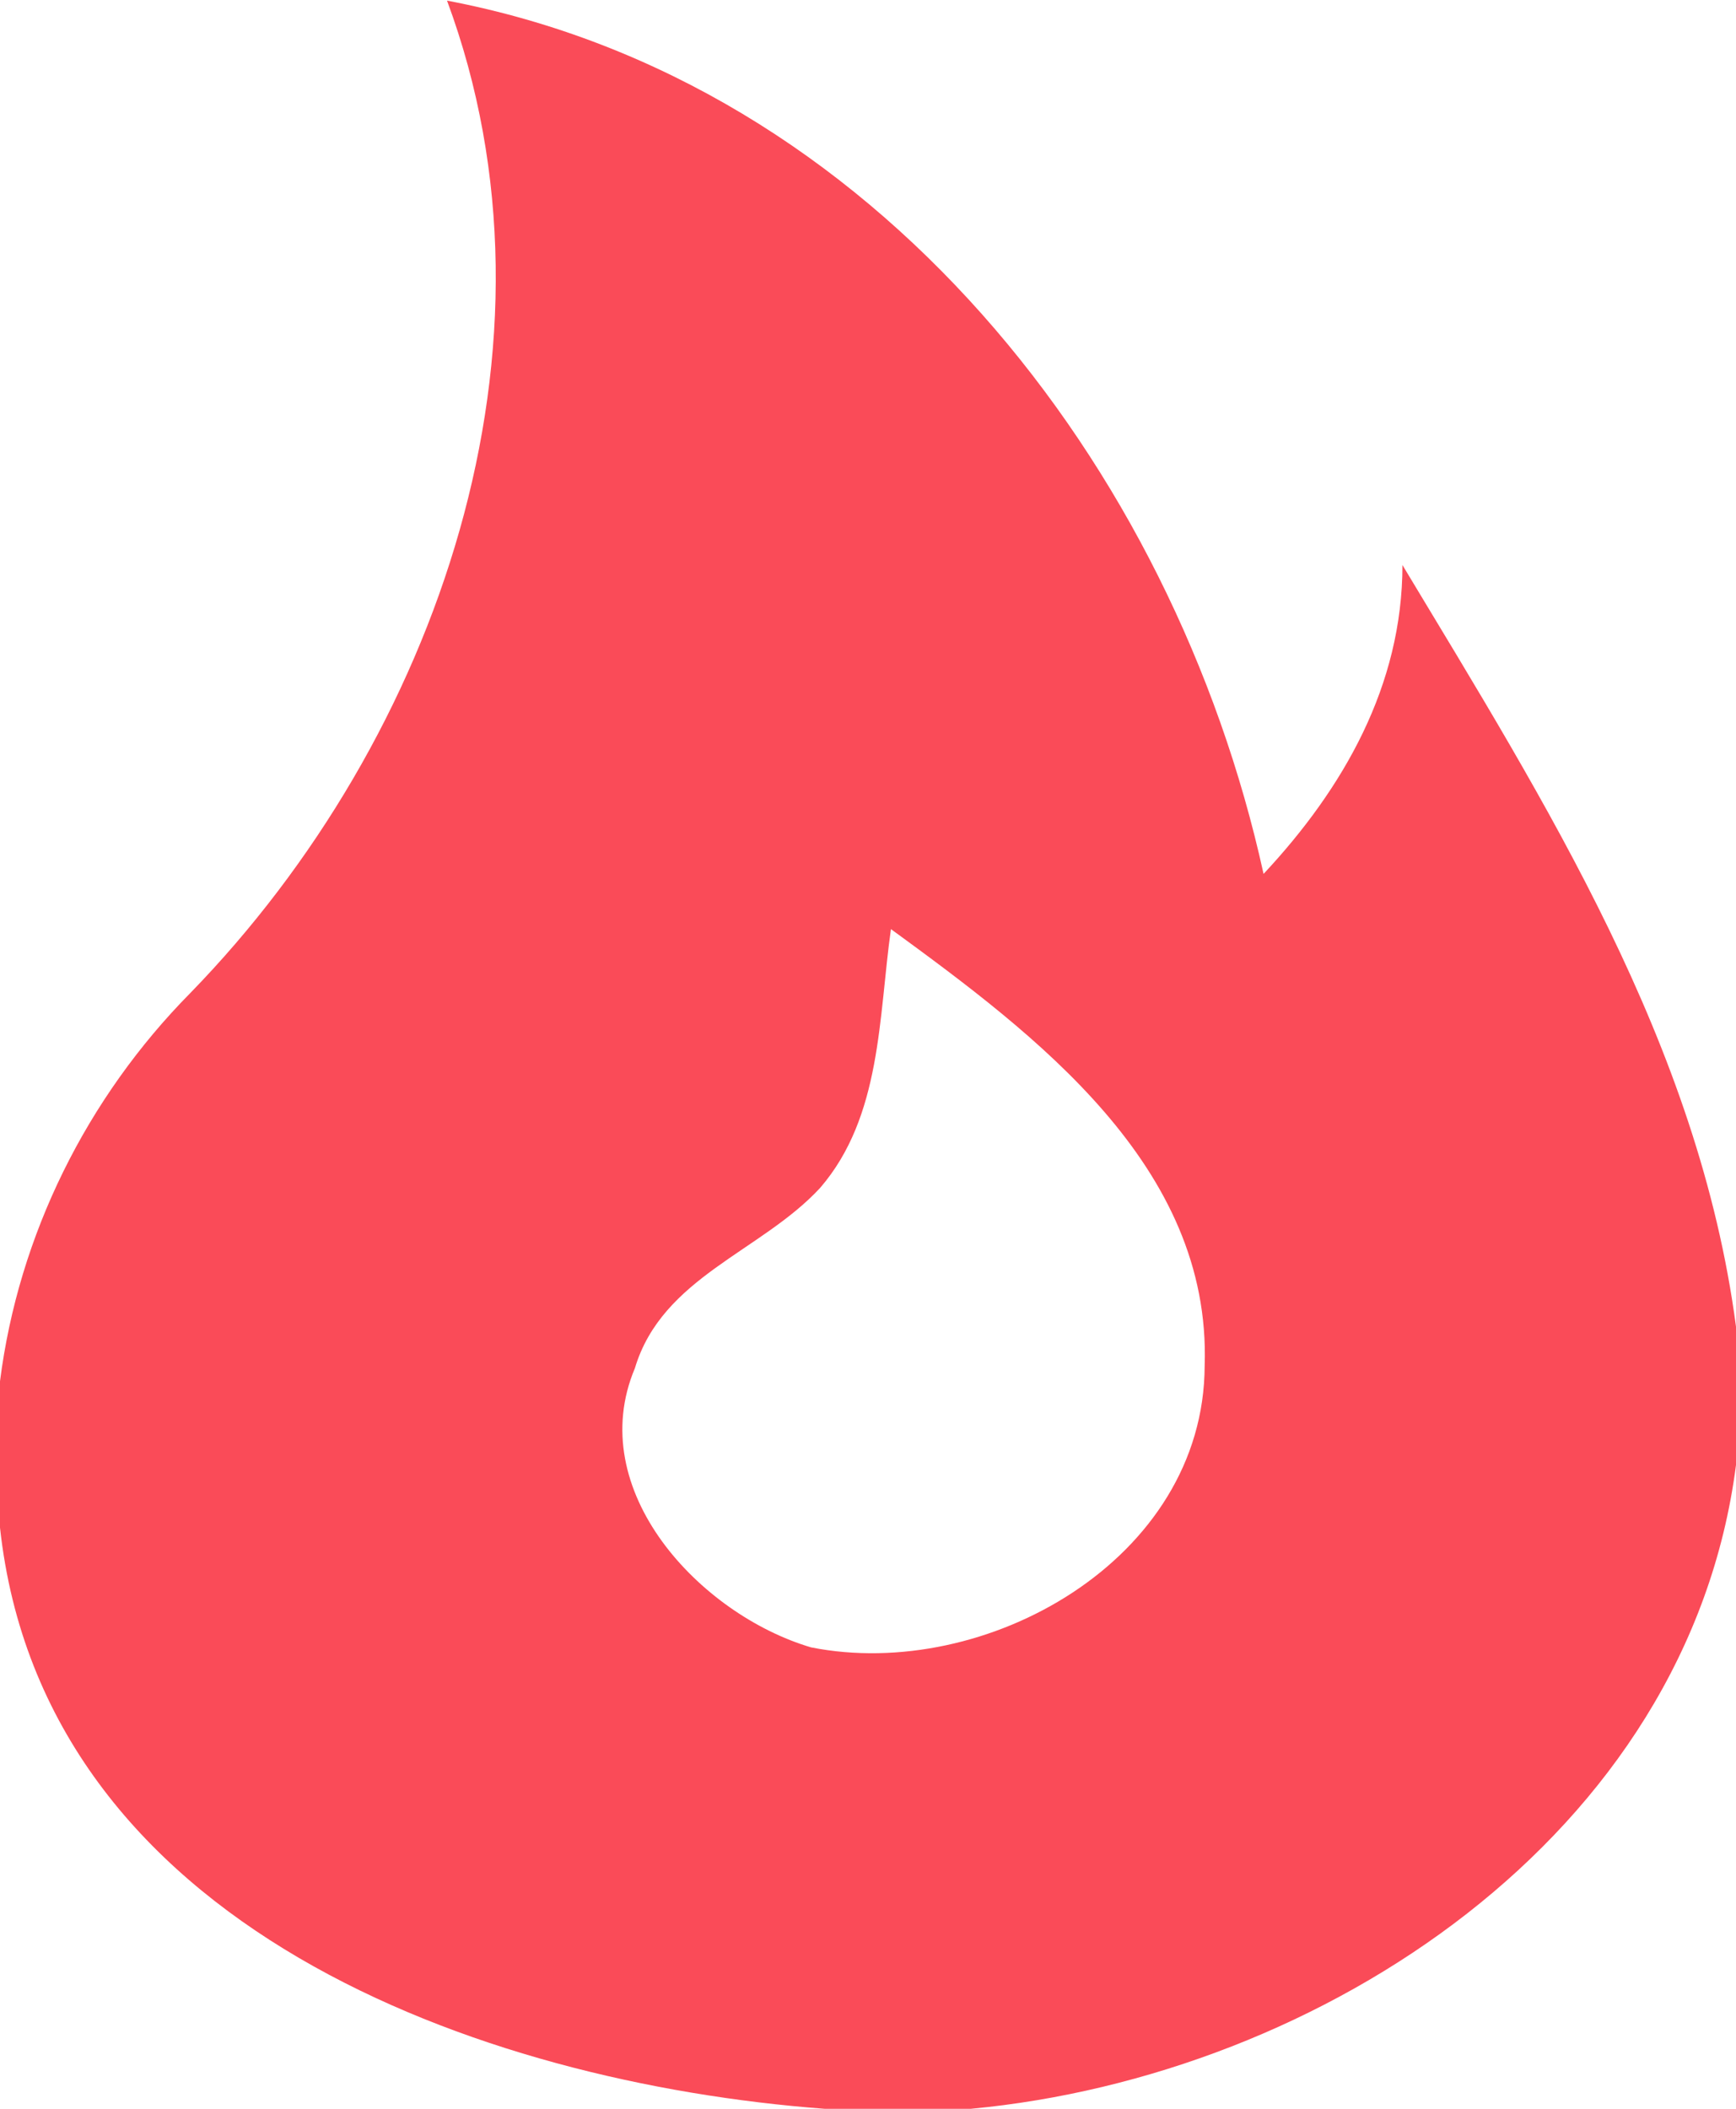 <?xml version="1.0" encoding="UTF-8" ?>
<!DOCTYPE svg PUBLIC "-//W3C//DTD SVG 1.1//EN" "http://www.w3.org/Graphics/SVG/1.1/DTD/svg11.dtd">
<svg width="28pt" height="34pt" viewBox="0 0 28 34" version="1.1" xmlns="http://www.w3.org/2000/svg">
<g id="#fa4b58ff">
<path fill="#fa4b58" opacity="1.00" d=" M 7.21 0.01 C 14.11 1.32 18.93 7.49 20.38 14.09 C 21.67 12.71 22.62 11.05 22.62 9.11 C 24.93 12.95 27.40 16.84 28.00 21.39 L 28.00 23.62 C 27.23 29.60 21.31 33.47 15.66 34.00 L 13.30 34.00 C 7.73 33.58 0.70 31.06 0.00 24.63 L 0.00 22.27 C 0.30 19.91 1.40 17.70 3.07 16.01 C 7.07 11.90 9.27 5.56 7.21 0.01 M 14.37 14.98 C 14.17 16.40 14.22 18.00 13.23 19.15 C 12.28 20.18 10.68 20.59 10.24 22.06 C 9.41 24.03 11.29 26.03 13.08 26.56 C 15.89 27.12 19.42 25.15 19.43 22.02 C 19.54 18.80 16.70 16.68 14.37 14.98 Z" />
</g>
</svg>
